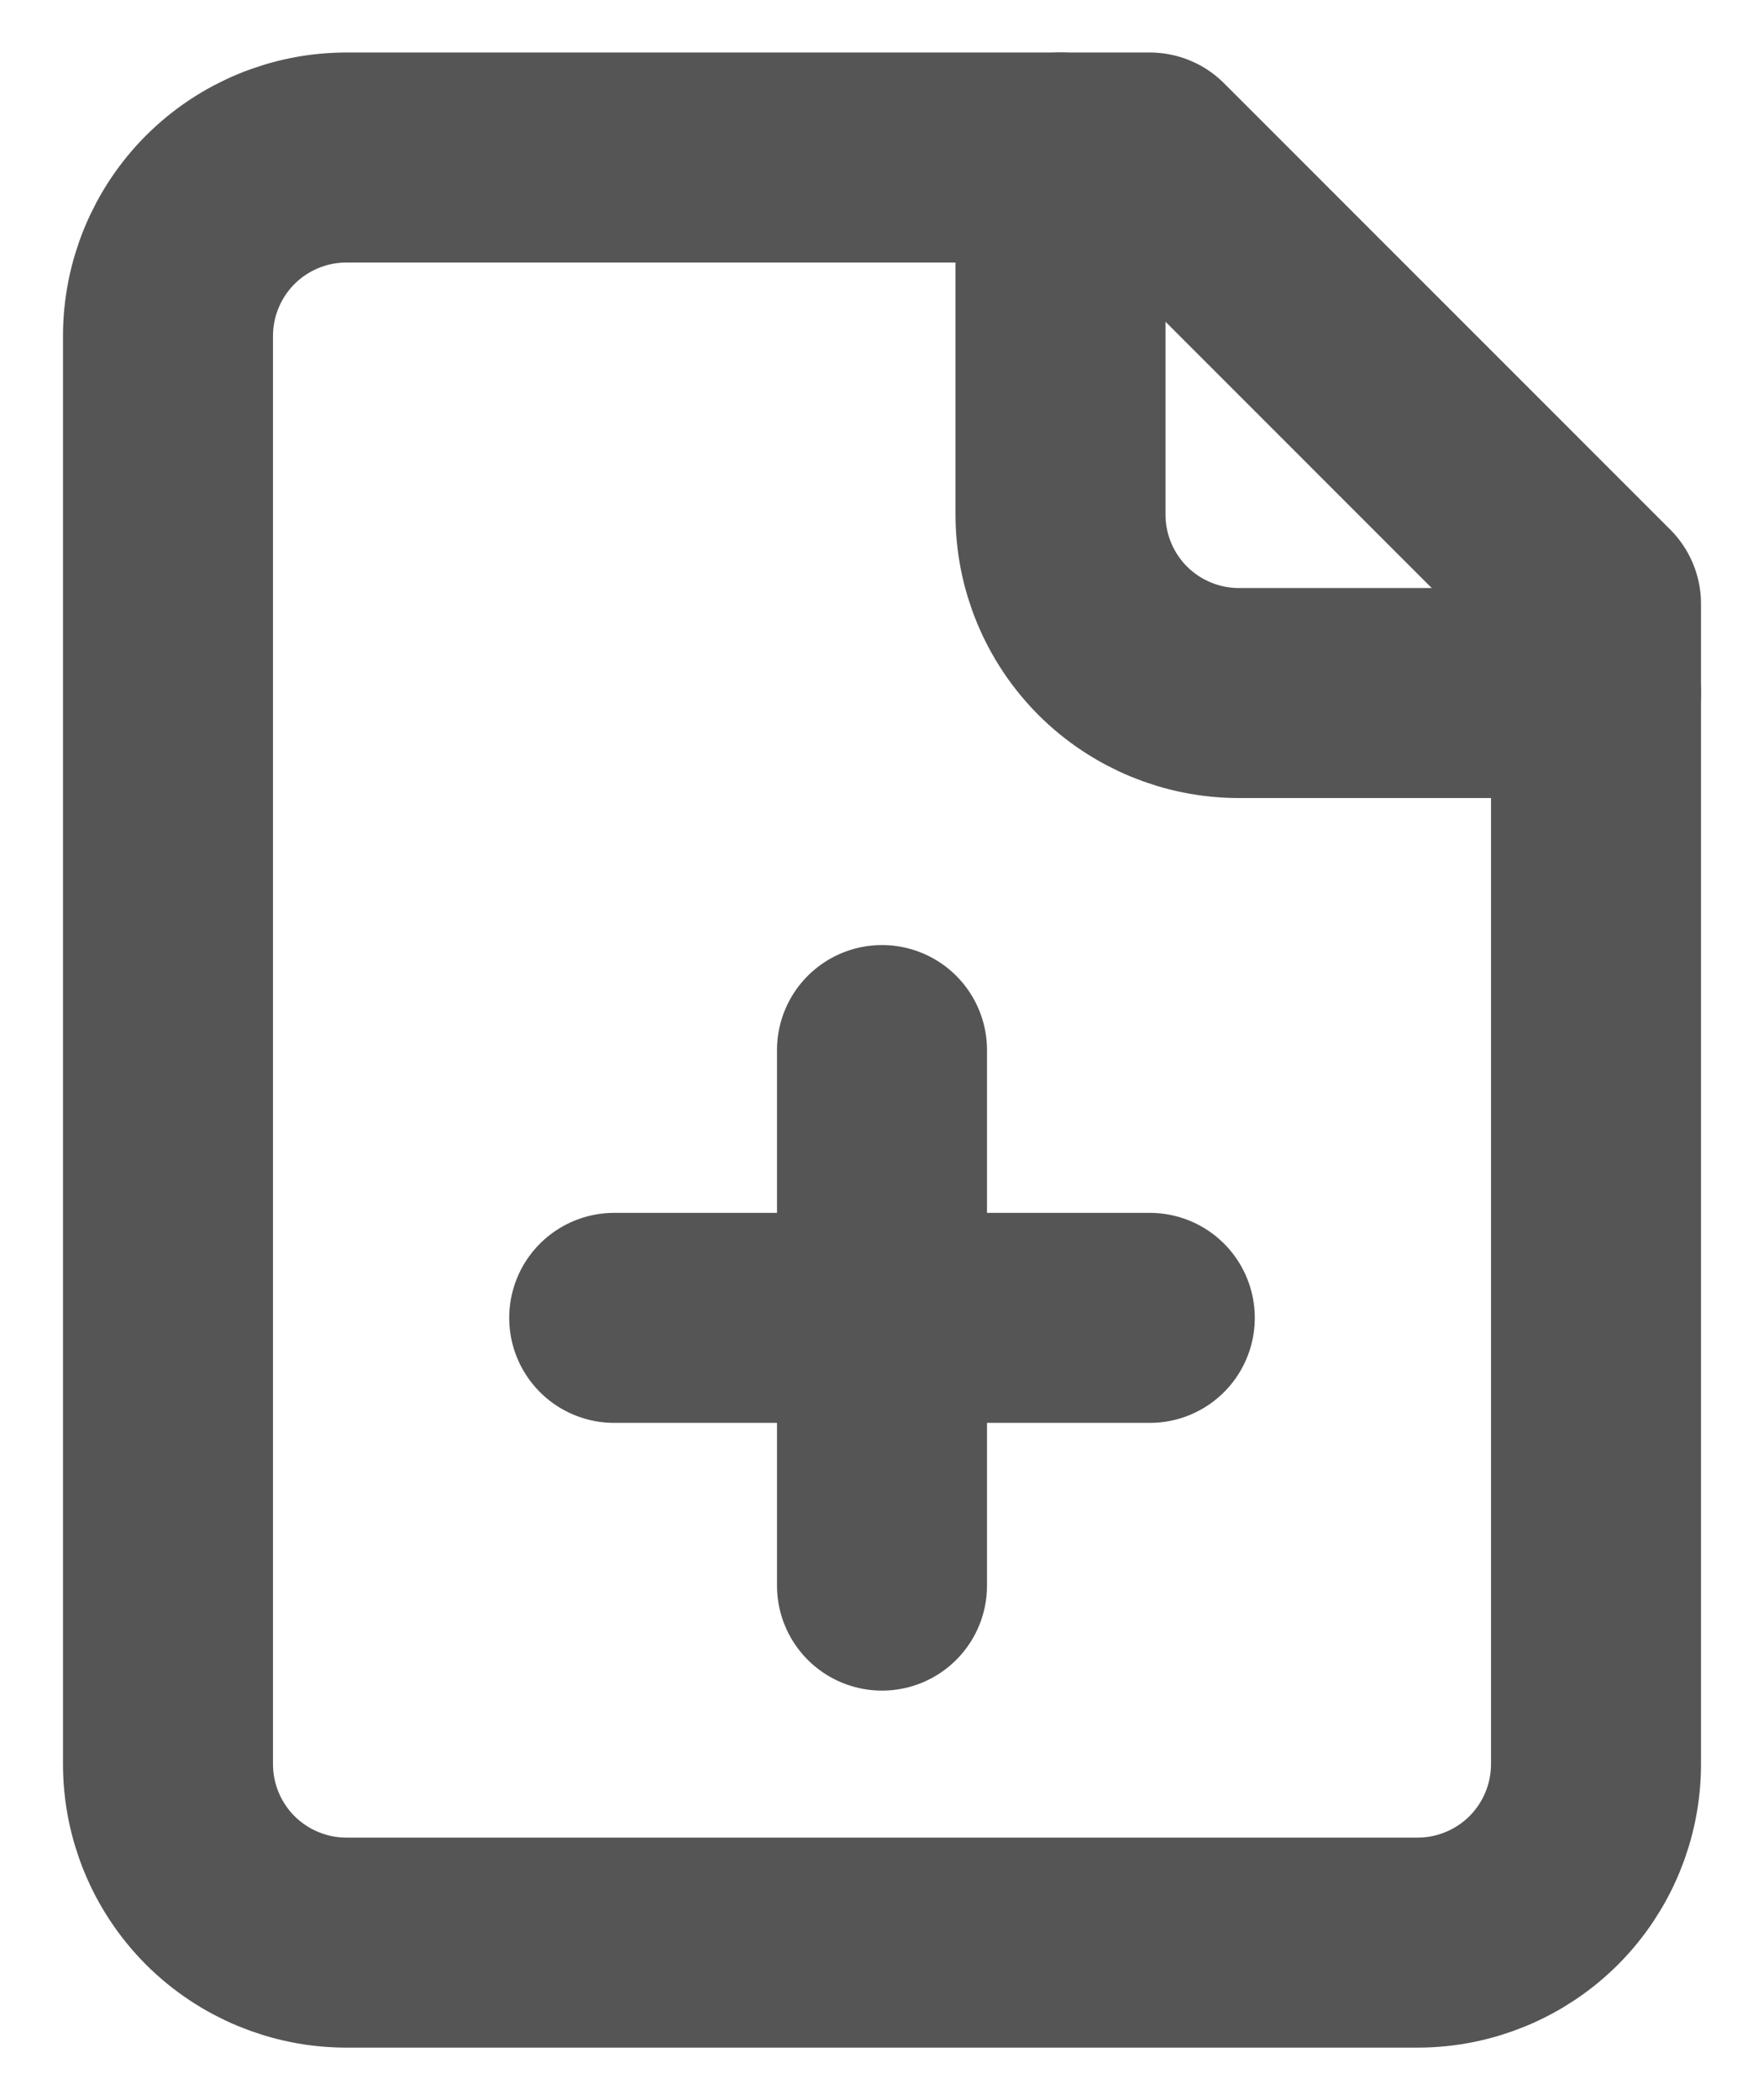 <svg width="21" height="25" viewBox="0 0 21 25" fill="none" xmlns="http://www.w3.org/2000/svg">
<path d="M13.688 1.875H4.125C3.561 1.875 3.021 2.099 2.622 2.497C2.224 2.896 2 3.436 2 4V21C2 21.564 2.224 22.104 2.622 22.503C3.021 22.901 3.561 23.125 4.125 23.125H16.875C17.439 23.125 17.979 22.901 18.378 22.503C18.776 22.104 19 21.564 19 21V7.188L13.688 1.875Z" stroke="#555555" stroke-width="2.5" stroke-linecap="round" stroke-linejoin="round"/>
<path d="M12.625 1.875V6.125C12.625 6.689 12.849 7.229 13.247 7.628C13.646 8.026 14.186 8.25 14.75 8.25H19M7.312 15.688H13.688M10.5 18.875V12.5" stroke="#555555" stroke-width="2.5" stroke-linecap="round" stroke-linejoin="round"/>
</svg>
